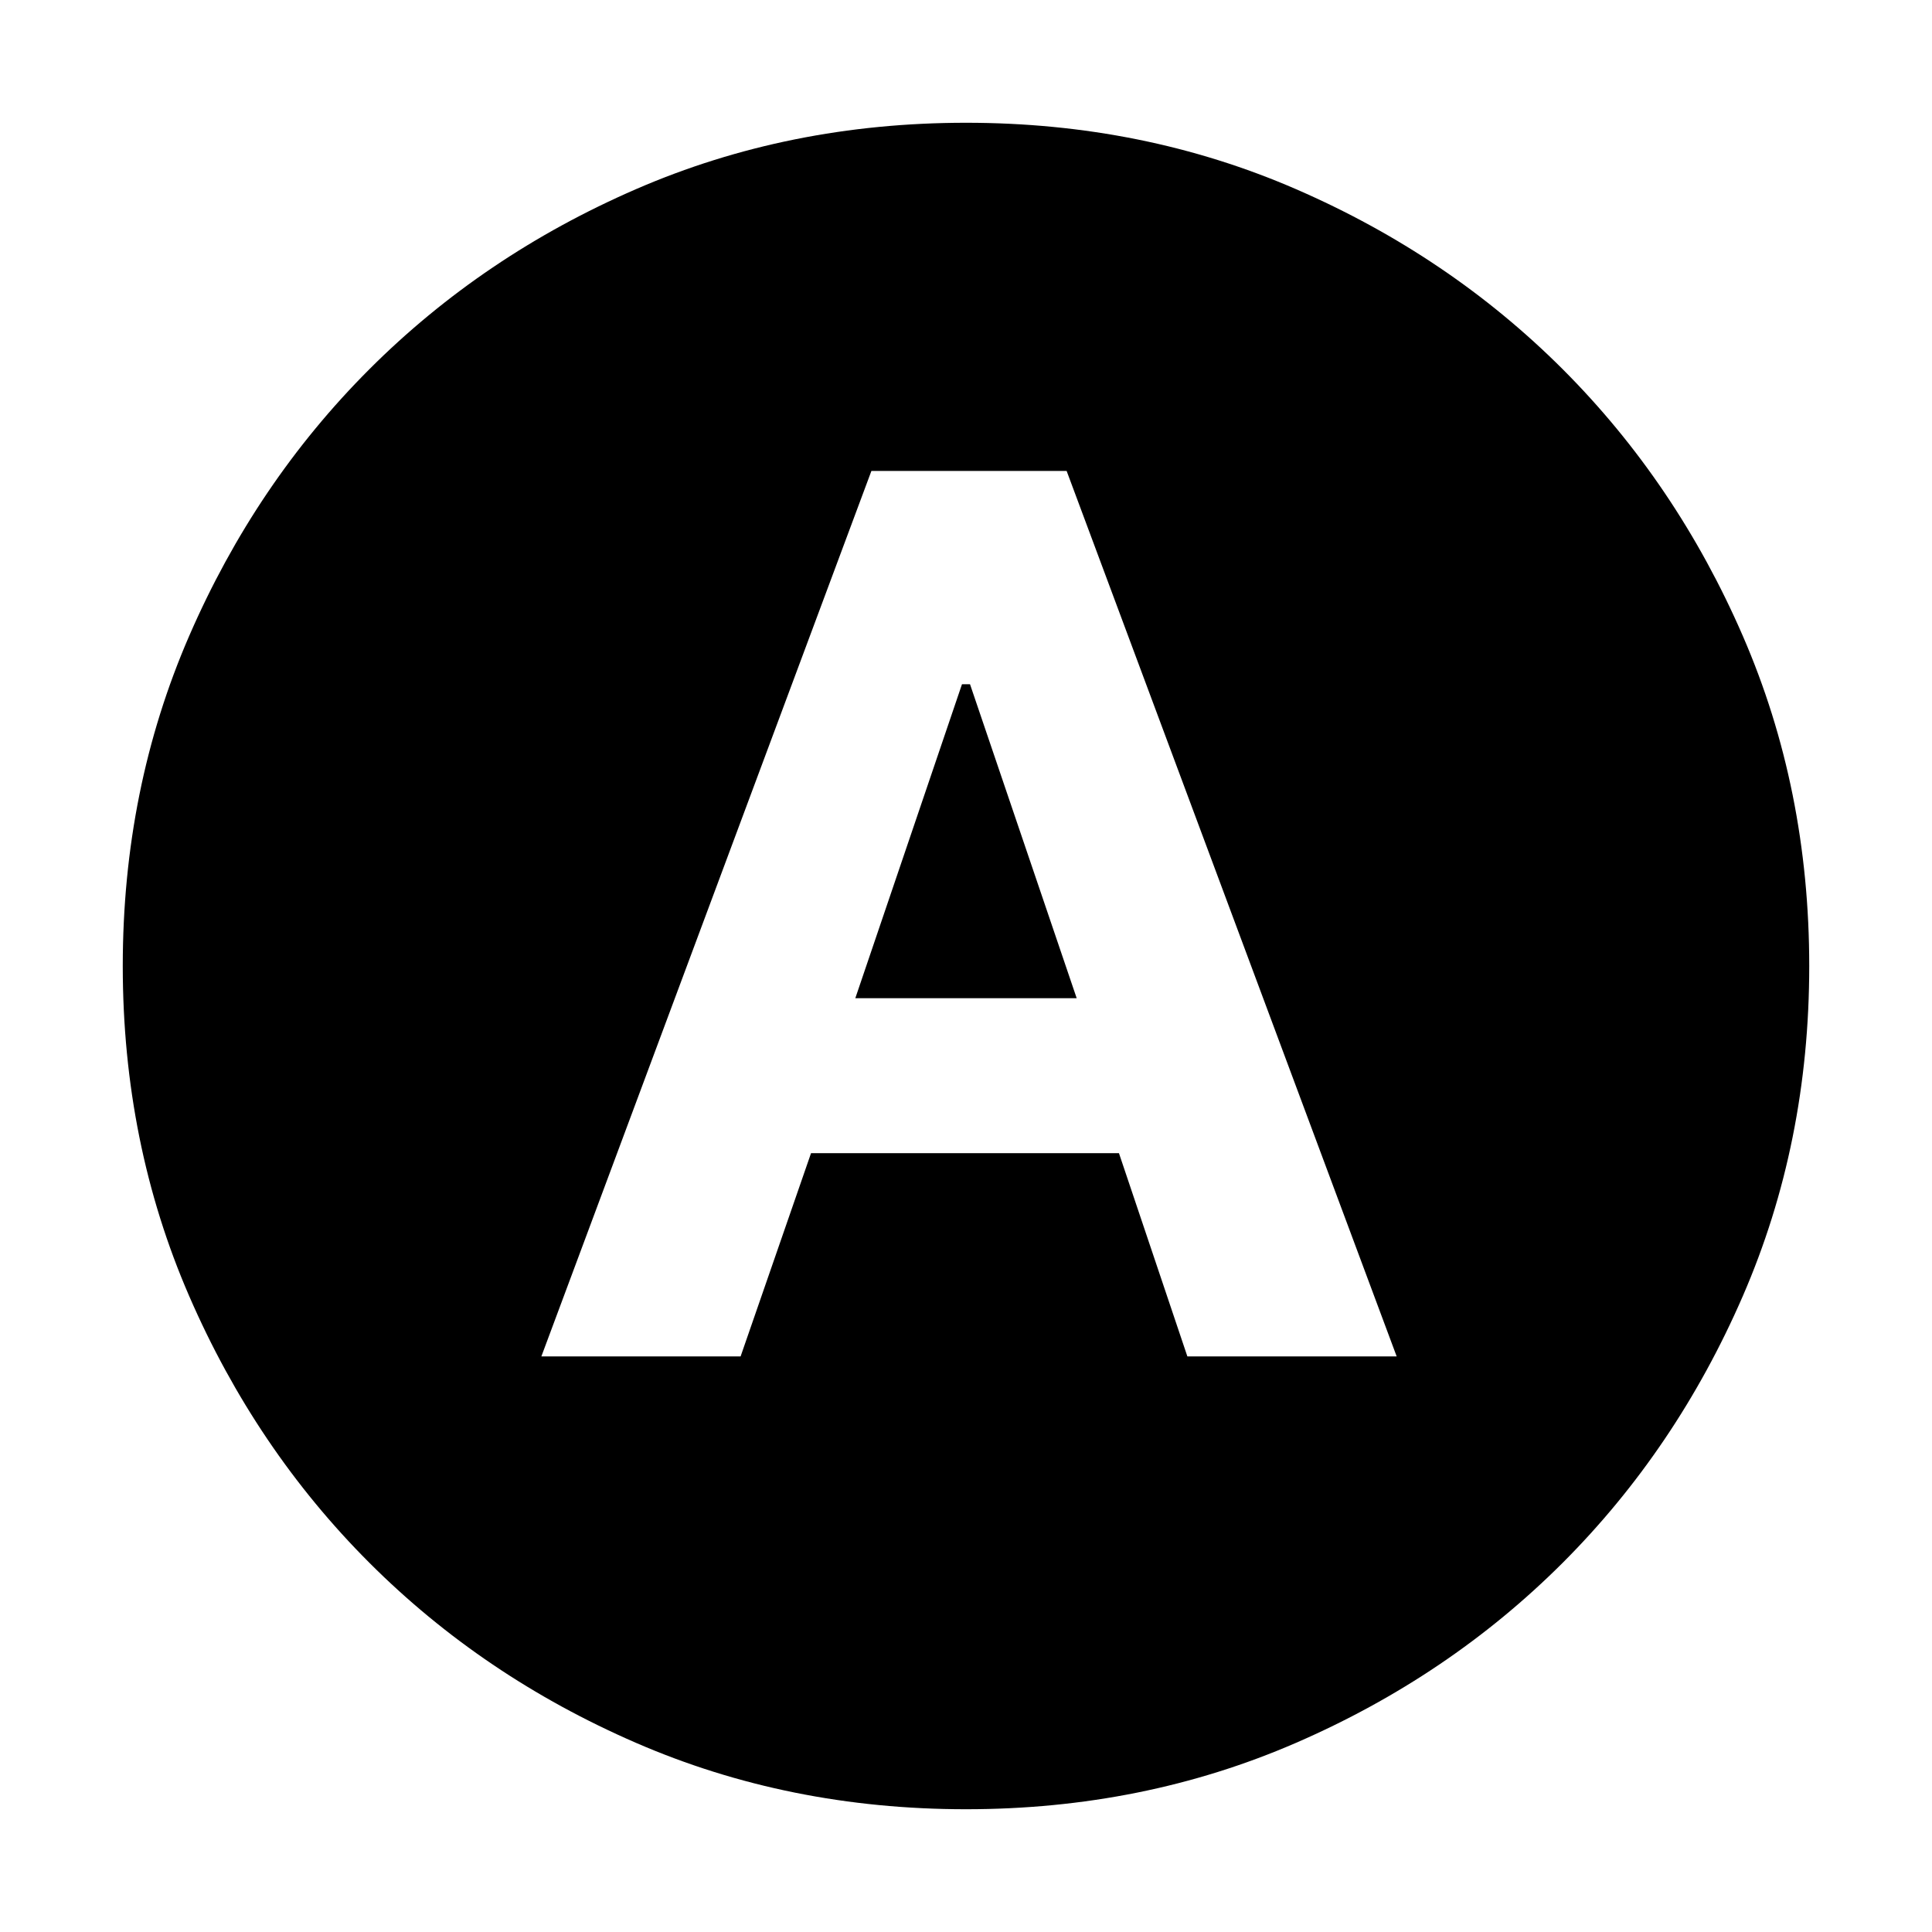 <svg xmlns="http://www.w3.org/2000/svg" height="24" width="24"><path d="M6.725 16.85H9.2L10.075 14.325H13.9L14.75 16.85H17.35L13.25 5.85H10.825ZM10.625 12.4 11.95 8.5H12.05L13.375 12.4ZM12 22.475Q9.8 22.475 7.9 21.65Q6 20.825 4.588 19.413Q3.175 18 2.35 16.1Q1.525 14.2 1.525 12Q1.525 9.8 2.35 7.9Q3.175 6 4.588 4.587Q6 3.175 7.9 2.35Q9.8 1.525 12 1.525Q14.2 1.525 16.1 2.35Q18 3.175 19.413 4.587Q20.825 6 21.65 7.9Q22.475 9.8 22.475 12Q22.475 14.2 21.65 16.1Q20.825 18 19.413 19.413Q18 20.825 16.1 21.65Q14.2 22.475 12 22.475Z"/></svg>